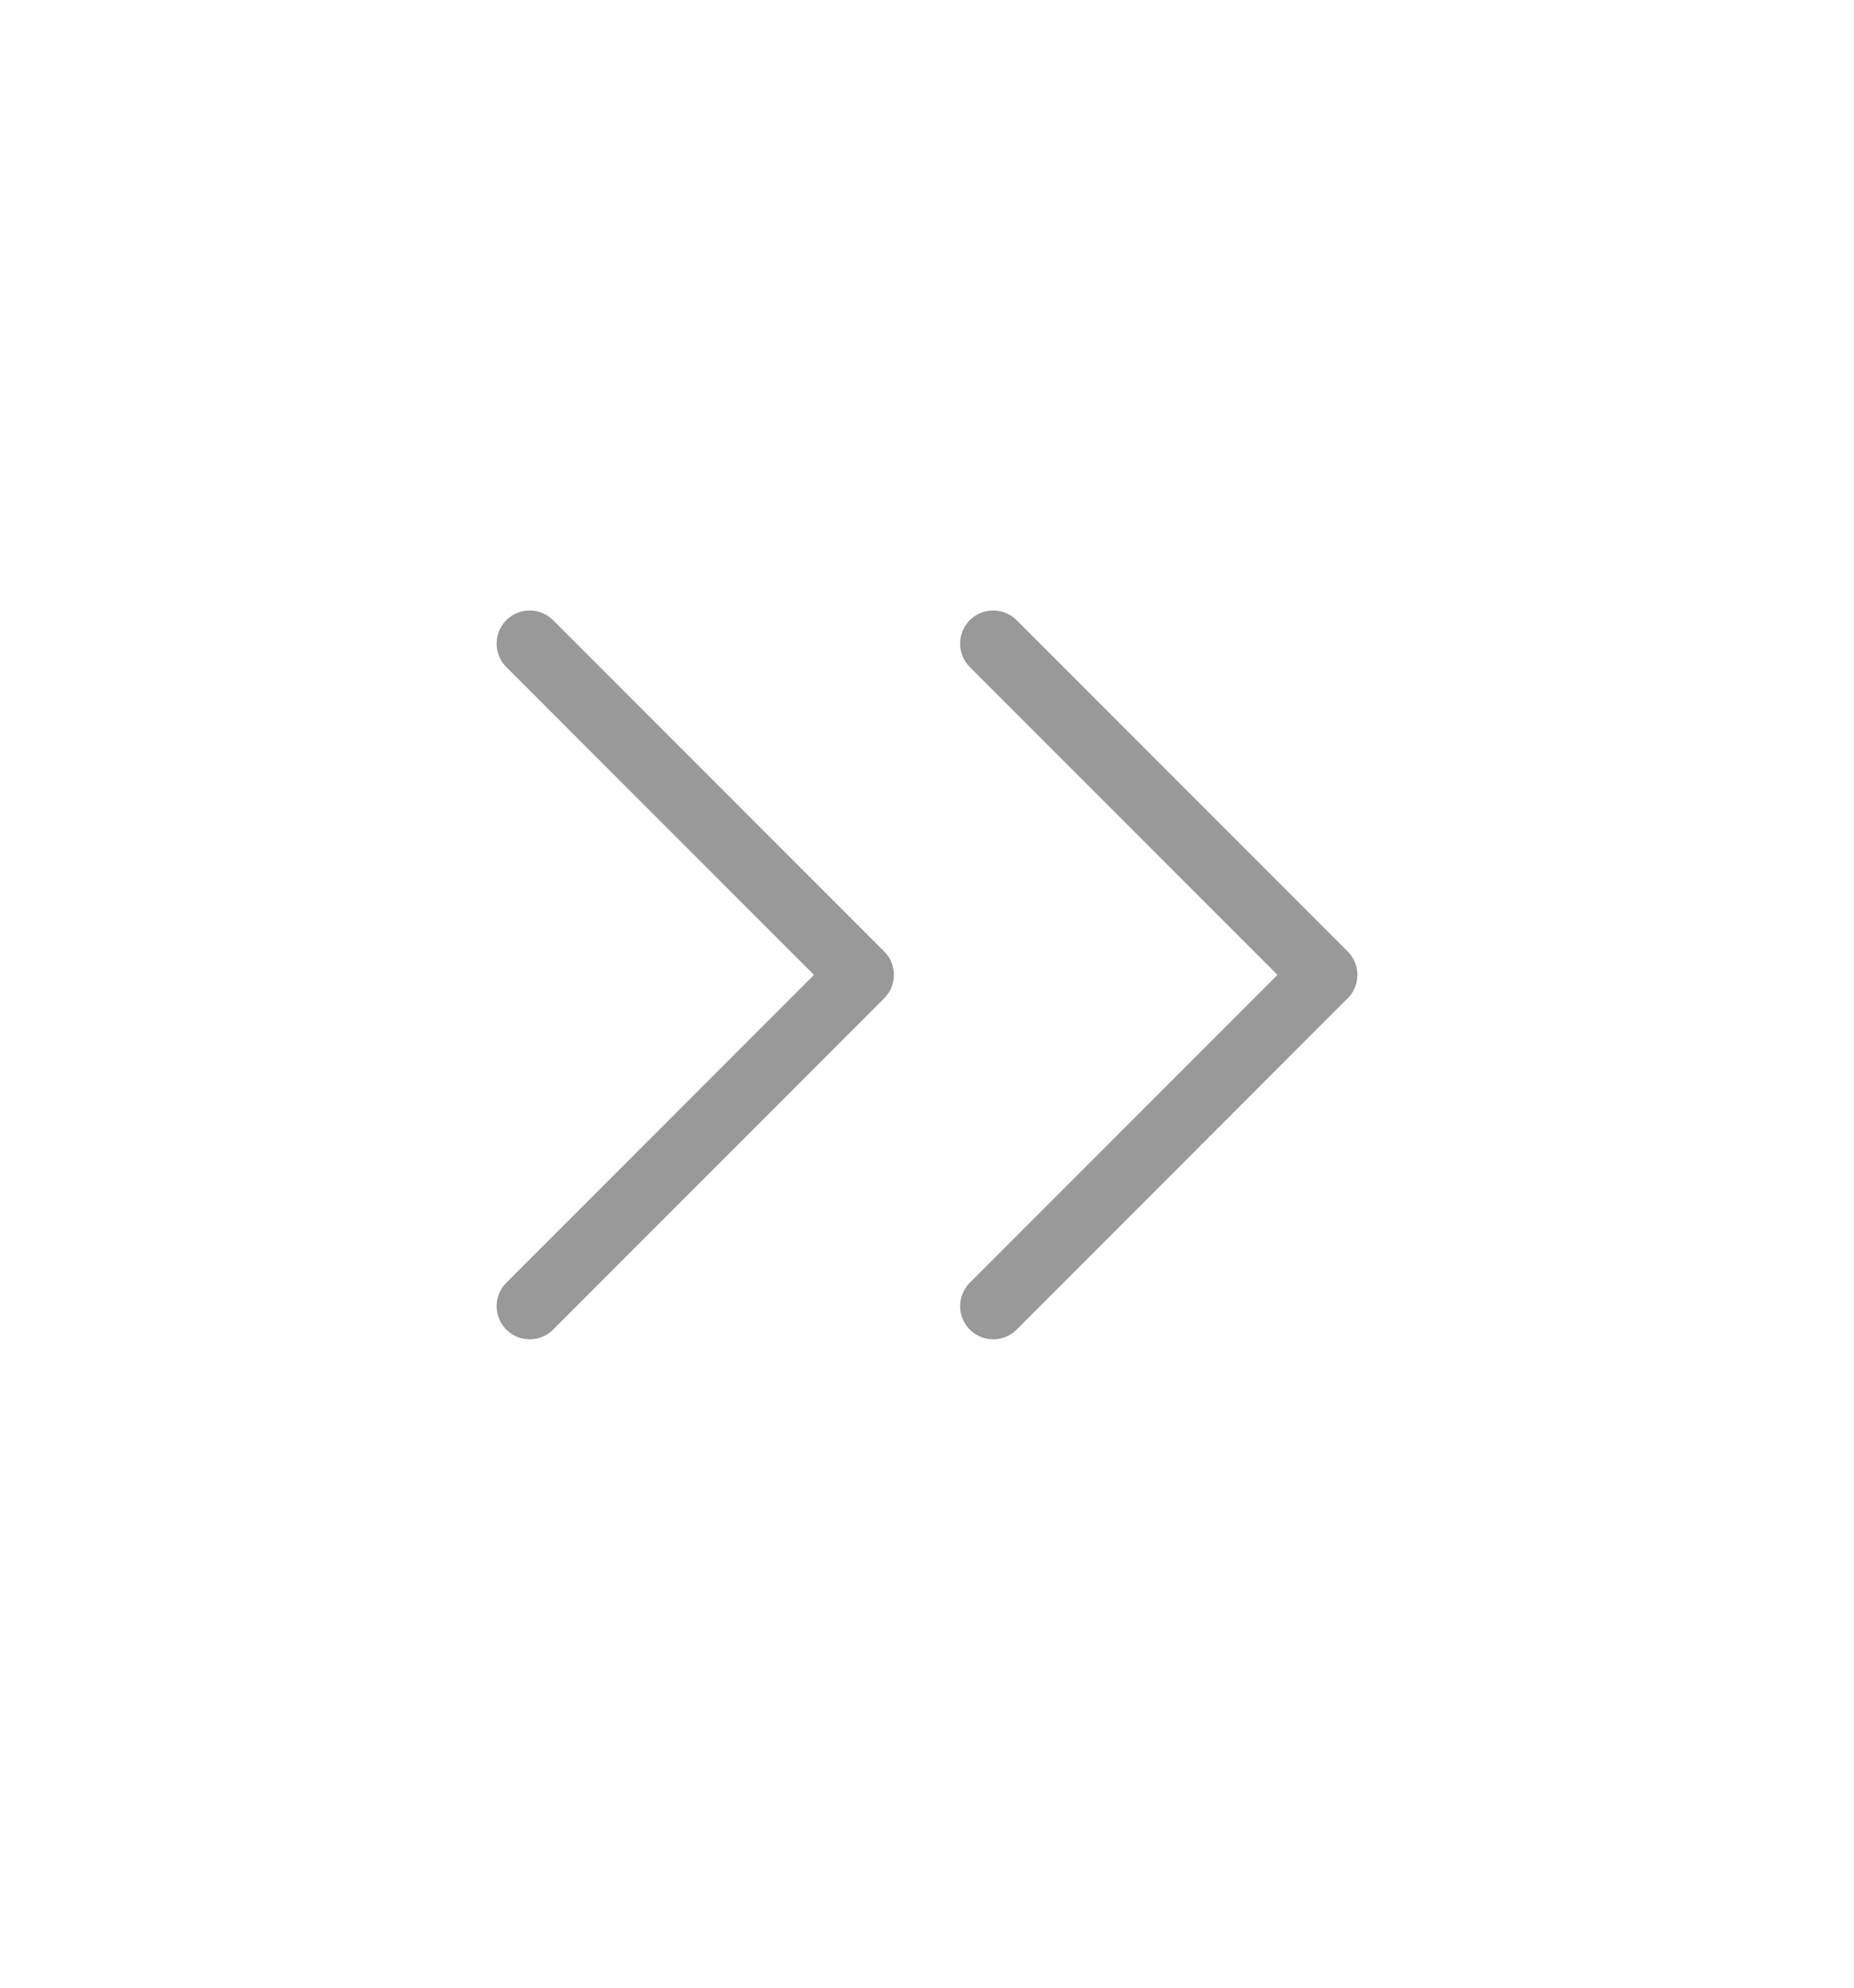<svg width="28" height="30" viewBox="0 0 28 30" fill="none" xmlns="http://www.w3.org/2000/svg">
<path d="M15 19.714L20 14.714L15 9.714M8 19.714L13 14.714L8 9.714" stroke="#999999" stroke-linecap="round" stroke-linejoin="round"/>
</svg>
